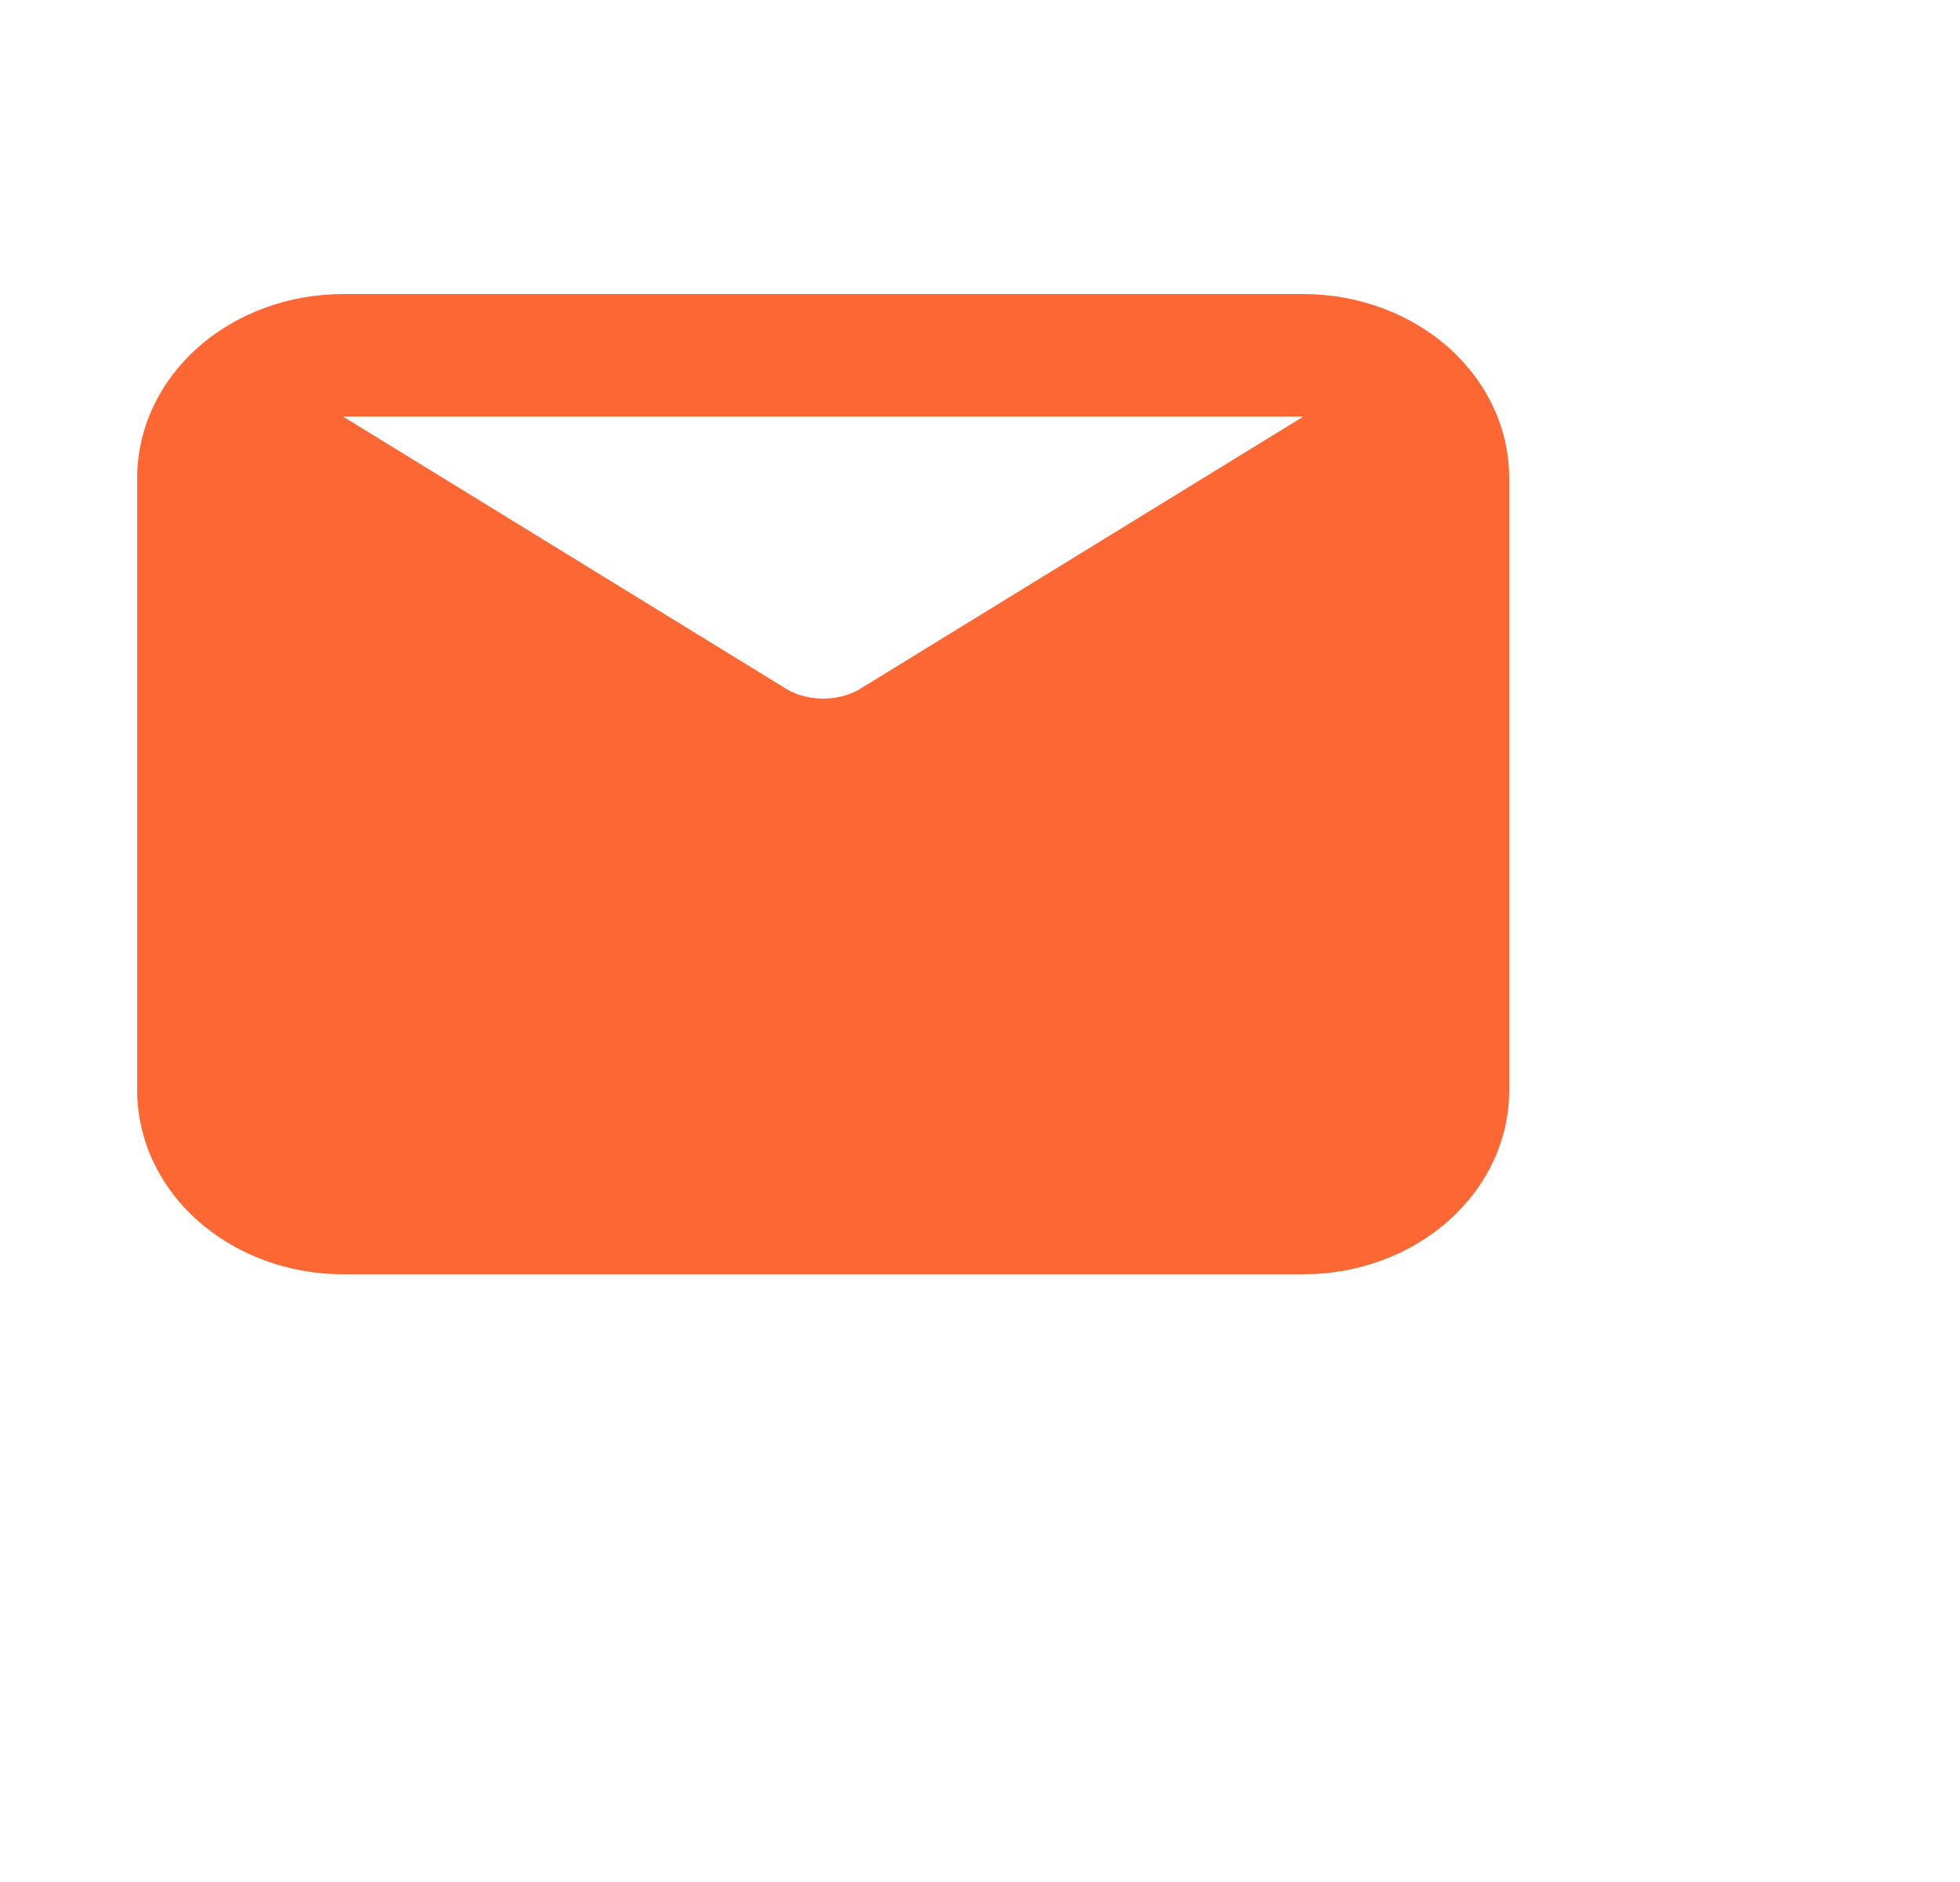 <svg width="25" height="24" viewBox="0 0 25 24" fill="none" xmlns="http://www.w3.org/2000/svg">
<path d="M16.625 3.75H4.375C3.679 3.75 3.011 3.997 2.519 4.436C2.027 4.876 1.75 5.472 1.75 6.094V13.906C1.75 14.528 2.027 15.124 2.519 15.563C3.011 16.003 3.679 16.25 4.375 16.25H16.625C17.321 16.25 17.989 16.003 18.481 15.563C18.973 15.124 19.25 14.528 19.25 13.906V6.094C19.25 5.472 18.973 4.876 18.481 4.436C17.989 3.997 17.321 3.75 16.625 3.75ZM16.625 5.312L10.938 8.805C10.805 8.873 10.654 8.909 10.5 8.909C10.346 8.909 10.195 8.873 10.062 8.805L4.375 5.312H16.625Z" fill="#FC6733"/>
</svg>
